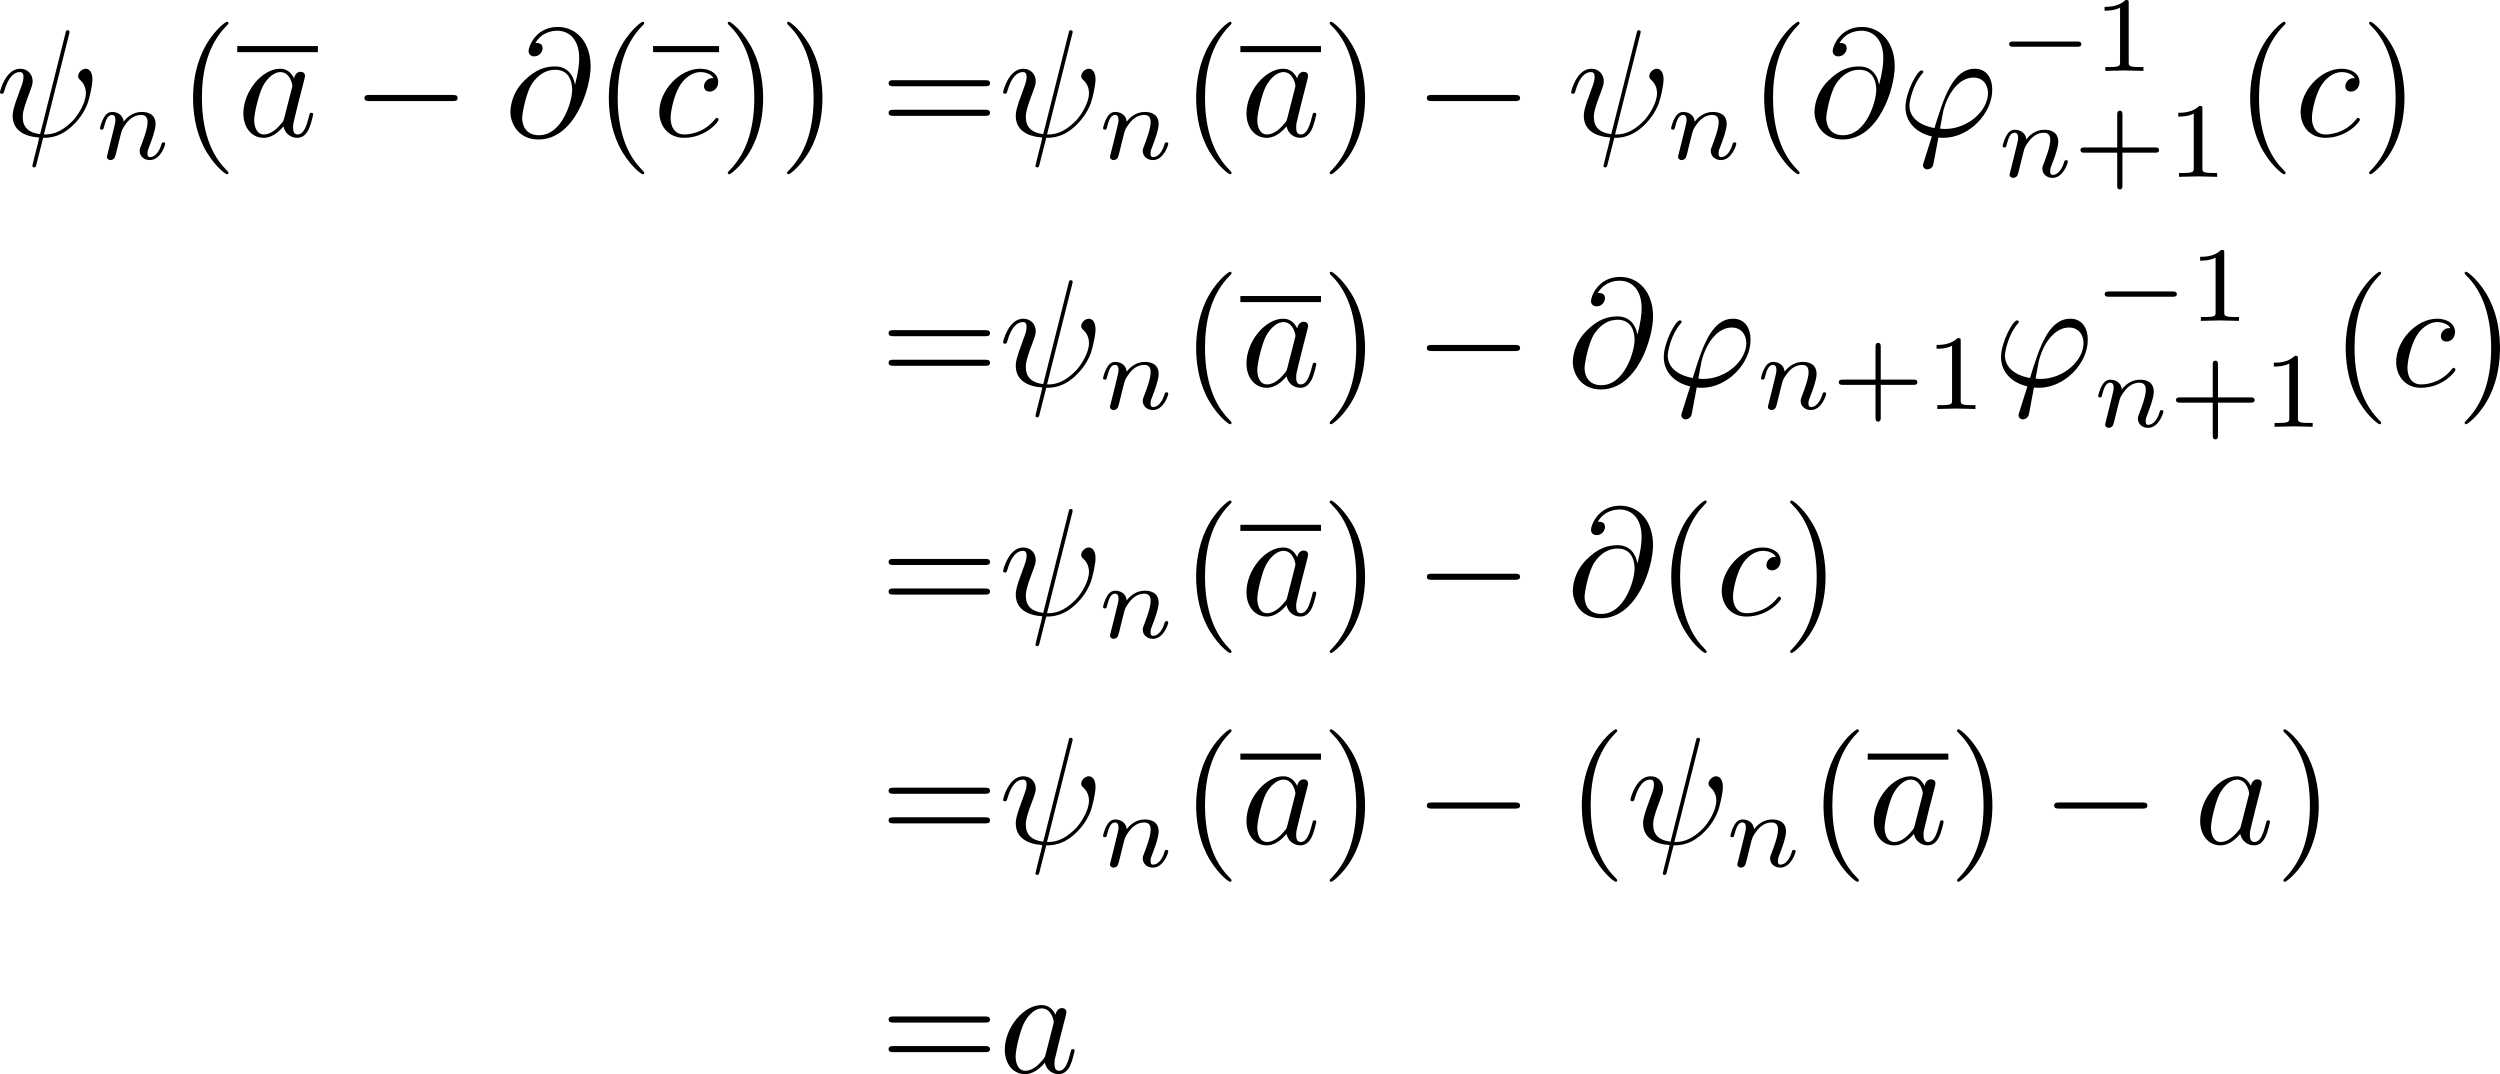 <?xml version='1.0' encoding='UTF-8'?>
<!-- This file was generated by dvisvgm 3.4.1 -->
<svg version='1.1' xmlns='http://www.w3.org/2000/svg' xmlns:xlink='http://www.w3.org/1999/xlink' width='244.951pt' height='105.242pt' viewBox='227.995 45.554 244.951 105.242'>
<defs>
<path id='g1-0' d='M5.189-1.576C5.3-1.576 5.467-1.576 5.467-1.743C5.467-1.918 5.307-1.918 5.189-1.918H1.032C.921-1.918 .753-1.918 .753-1.75C.753-1.576 .914-1.576 1.032-1.576H5.189Z'/>
<path id='g5-43' d='M3.229-1.576H5.363C5.454-1.576 5.621-1.576 5.621-1.743C5.621-1.918 5.461-1.918 5.363-1.918H3.229V-4.059C3.229-4.149 3.229-4.317 3.062-4.317C2.887-4.317 2.887-4.156 2.887-4.059V-1.918H.746C.656-1.918 .488-1.918 .488-1.75C.488-1.576 .649-1.576 .746-1.576H2.887V.565C2.887 .656 2.887 .823 3.055 .823C3.229 .823 3.229 .663 3.229 .565V-1.576Z'/>
<path id='g5-49' d='M2.336-4.435C2.336-4.624 2.322-4.631 2.127-4.631C1.681-4.191 1.046-4.184 .76-4.184V-3.933C.928-3.933 1.388-3.933 1.771-4.129V-.572C1.771-.342 1.771-.251 1.074-.251H.809V0C.934-.007 1.792-.028 2.05-.028C2.267-.028 3.145-.007 3.299 0V-.251H3.034C2.336-.251 2.336-.342 2.336-.572V-4.435Z'/>
<path id='g0-0' d='M6.565-2.291C6.735-2.291 6.914-2.291 6.914-2.491S6.735-2.69 6.565-2.69H1.176C1.006-2.69 .827-2.69 .827-2.491S1.006-2.291 1.176-2.291H6.565Z'/>
<path id='g4-40' d='M3.298 2.391C3.298 2.361 3.298 2.341 3.128 2.172C1.883 .917 1.564-.966 1.564-2.491C1.564-4.224 1.943-5.958 3.168-7.203C3.298-7.323 3.298-7.342 3.298-7.372C3.298-7.442 3.258-7.472 3.198-7.472C3.098-7.472 2.202-6.795 1.614-5.529C1.106-4.433 .986-3.328 .986-2.491C.986-1.714 1.096-.508 1.644 .618C2.242 1.843 3.098 2.491 3.198 2.491C3.258 2.491 3.298 2.461 3.298 2.391Z'/>
<path id='g4-41' d='M2.879-2.491C2.879-3.268 2.77-4.473 2.222-5.599C1.624-6.824 .767-7.472 .667-7.472C.608-7.472 .568-7.432 .568-7.372C.568-7.342 .568-7.323 .757-7.143C1.733-6.157 2.301-4.573 2.301-2.491C2.301-.787 1.933 .966 .697 2.222C.568 2.341 .568 2.361 .568 2.391C.568 2.451 .608 2.491 .667 2.491C.767 2.491 1.664 1.813 2.252 .548C2.76-.548 2.879-1.654 2.879-2.491Z'/>
<path id='g4-61' d='M6.844-3.258C6.994-3.258 7.183-3.258 7.183-3.457S6.994-3.656 6.854-3.656H.887C.747-3.656 .558-3.656 .558-3.457S.747-3.258 .897-3.258H6.844ZM6.854-1.325C6.994-1.325 7.183-1.325 7.183-1.524S6.994-1.724 6.844-1.724H.897C.747-1.724 .558-1.724 .558-1.524S.747-1.325 .887-1.325H6.854Z'/>
<path id='g3-110' d='M.851-.439C.823-.349 .781-.174 .781-.153C.781 0 .907 .07 1.018 .07C1.144 .07 1.255-.021 1.29-.084S1.381-.37 1.416-.516C1.451-.649 1.527-.969 1.569-1.144C1.611-1.297 1.653-1.451 1.688-1.611C1.764-1.897 1.778-1.953 1.981-2.239C2.176-2.518 2.504-2.88 3.027-2.88C3.431-2.88 3.438-2.525 3.438-2.392C3.438-1.974 3.138-1.2 3.027-.907C2.95-.711 2.922-.649 2.922-.53C2.922-.16 3.229 .07 3.585 .07C4.282 .07 4.589-.893 4.589-.997C4.589-1.088 4.498-1.088 4.477-1.088C4.38-1.088 4.373-1.046 4.345-.969C4.184-.411 3.884-.126 3.605-.126C3.459-.126 3.431-.223 3.431-.37C3.431-.53 3.466-.621 3.592-.934C3.675-1.151 3.961-1.89 3.961-2.28C3.961-2.957 3.424-3.075 3.055-3.075C2.476-3.075 2.085-2.72 1.876-2.441C1.827-2.922 1.416-3.075 1.13-3.075C.83-3.075 .669-2.859 .579-2.699C.425-2.441 .328-2.043 .328-2.008C.328-1.918 .425-1.918 .446-1.918C.544-1.918 .551-1.939 .6-2.127C.704-2.538 .837-2.88 1.109-2.88C1.29-2.88 1.339-2.727 1.339-2.538C1.339-2.406 1.276-2.148 1.227-1.96S1.109-1.485 1.074-1.332L.851-.439Z'/>
<path id='g2-32' d='M4.802-6.655C4.812-6.695 4.832-6.755 4.832-6.804C4.832-6.904 4.762-6.914 4.712-6.914C4.613-6.914 4.603-6.894 4.563-6.715L2.909-.13C2.152-.219 1.773-.588 1.773-1.245C1.773-1.445 1.773-1.704 2.311-3.098C2.351-3.218 2.421-3.387 2.421-3.587C2.421-4.035 2.102-4.403 1.604-4.403C.658-4.403 .289-2.959 .289-2.869C.289-2.77 .389-2.77 .408-2.77C.508-2.77 .518-2.79 .568-2.949C.837-3.895 1.235-4.184 1.574-4.184C1.654-4.184 1.823-4.184 1.823-3.866C1.823-3.606 1.724-3.357 1.594-3.009C1.116-1.753 1.116-1.494 1.116-1.325C1.116-.379 1.893 .03 2.849 .09C2.77 .448 2.77 .468 2.63 .996C2.6 1.106 2.401 1.913 2.401 1.943C2.401 1.953 2.401 2.042 2.521 2.042C2.54 2.042 2.59 2.042 2.61 2.002C2.64 1.983 2.7 1.733 2.73 1.594L3.108 .11C3.477 .11 4.354 .11 5.29-.956C5.699-1.415 5.908-1.853 6.017-2.152C6.107-2.401 6.326-3.268 6.326-3.706C6.326-4.264 6.057-4.403 5.888-4.403C5.639-4.403 5.39-4.144 5.39-3.925C5.39-3.796 5.45-3.736 5.539-3.656C5.649-3.547 5.898-3.288 5.898-2.809C5.898-2.172 5.38-1.355 5.031-.996C4.154-.11 3.517-.11 3.158-.11L4.802-6.655Z'/>
<path id='g2-39' d='M1.694 1.694C1.654 1.823 1.644 1.843 1.644 1.893C1.644 2.112 1.833 2.172 1.933 2.172C1.983 2.172 2.202 2.142 2.301 1.913C2.331 1.833 2.381 1.504 2.65 .09C2.74 .1 2.809 .11 2.979 .11C4.633 .11 6.167-1.455 6.167-3.029C6.167-3.806 5.778-4.403 5.031-4.403C3.587-4.403 2.989-2.471 2.391-.528C1.315-.727 .757-1.285 .757-2.002C.757-2.281 .986-3.377 1.584-4.065C1.664-4.154 1.664-4.174 1.664-4.194C1.664-4.234 1.644-4.294 1.544-4.294C1.265-4.294 .498-2.849 .498-1.893C.498-.956 1.156-.229 2.222 .02L1.694 1.694ZM3.068-.468C2.989-.468 2.969-.468 2.889-.478C2.77-.478 2.76-.488 2.76-.518C2.76-.538 2.929-1.445 2.959-1.594C3.268-2.869 4.045-3.826 4.932-3.826C5.619-3.826 5.888-3.288 5.888-2.809C5.888-1.684 4.603-.468 3.068-.468Z'/>
<path id='g2-64' d='M4.613-3.377C4.513-3.995 4.105-4.553 3.328-4.553C2.72-4.553 2.072-4.394 1.295-3.616C.468-2.79 .399-1.863 .399-1.554C.399-.936 .837 .219 2.232 .219C4.603 .219 5.639-3.128 5.639-4.553C5.639-6.137 4.712-7.133 3.487-7.133C2.042-7.133 1.584-5.838 1.584-5.559C1.584-5.42 1.664-5.21 1.963-5.21C2.291-5.21 2.501-5.509 2.501-5.738C2.501-6.087 2.192-6.087 2.032-6.087C2.471-6.824 3.178-6.884 3.467-6.884C4.194-6.884 4.892-6.366 4.892-5.081C4.892-4.692 4.832-4.184 4.623-3.377H4.613ZM2.262-.06C1.166-.06 1.166-1.086 1.166-1.186C1.166-1.455 1.415-2.849 1.823-3.447C2.222-4.015 2.71-4.334 3.328-4.334C4.413-4.334 4.433-3.218 4.433-3.019C4.433-2.301 3.796-.06 2.262-.06Z'/>
<path id='g2-97' d='M3.716-3.766C3.537-4.134 3.248-4.403 2.8-4.403C1.634-4.403 .399-2.939 .399-1.484C.399-.548 .946 .11 1.724 .11C1.923 .11 2.421 .07 3.019-.638C3.098-.219 3.447 .11 3.925 .11C4.274 .11 4.503-.12 4.663-.438C4.832-.797 4.961-1.405 4.961-1.425C4.961-1.524 4.872-1.524 4.842-1.524C4.742-1.524 4.732-1.484 4.702-1.345C4.533-.697 4.354-.11 3.945-.11C3.676-.11 3.646-.369 3.646-.568C3.646-.787 3.666-.867 3.776-1.305C3.885-1.724 3.905-1.823 3.995-2.202L4.354-3.597C4.423-3.875 4.423-3.895 4.423-3.935C4.423-4.105 4.304-4.204 4.134-4.204C3.895-4.204 3.746-3.985 3.716-3.766ZM3.068-1.186C3.019-1.006 3.019-.986 2.869-.817C2.431-.269 2.022-.11 1.743-.11C1.245-.11 1.106-.658 1.106-1.046C1.106-1.544 1.425-2.77 1.654-3.228C1.963-3.816 2.411-4.184 2.809-4.184C3.457-4.184 3.597-3.367 3.597-3.308S3.577-3.188 3.567-3.138L3.068-1.186Z'/>
<path id='g2-99' d='M3.945-3.786C3.786-3.786 3.646-3.786 3.507-3.646C3.347-3.497 3.328-3.328 3.328-3.258C3.328-3.019 3.507-2.909 3.696-2.909C3.985-2.909 4.254-3.148 4.254-3.547C4.254-4.035 3.786-4.403 3.078-4.403C1.733-4.403 .408-2.979 .408-1.574C.408-.677 .986 .11 2.022 .11C3.447 .11 4.284-.946 4.284-1.066C4.284-1.126 4.224-1.196 4.164-1.196C4.115-1.196 4.095-1.176 4.035-1.096C3.248-.11 2.162-.11 2.042-.11C1.415-.11 1.146-.598 1.146-1.196C1.146-1.604 1.345-2.57 1.684-3.188C1.993-3.756 2.54-4.184 3.088-4.184C3.427-4.184 3.806-4.055 3.945-3.786Z'/>
</defs>
<g id='page1' transform='matrix(1.5 0 0 1.5 0 0)'>
<use x='151.708' y='39.262' xlink:href='#g2-32'/>
<use x='158.198' y='40.756' xlink:href='#g3-110'/>
<use x='163.621' y='39.262' xlink:href='#g4-40'/>
<rect x='167.495' y='33.379' height='.398' width='5.266'/>
<use x='167.495' y='39.262' xlink:href='#g2-97'/>
<use x='174.975' y='39.262' xlink:href='#g0-0'/>
<use x='184.938' y='39.262' xlink:href='#g2-64'/>
<use x='190.78' y='39.262' xlink:href='#g4-40'/>
<rect x='194.655' y='33.379' height='.398' width='4.311'/>
<use x='194.655' y='39.262' xlink:href='#g2-99'/>
<use x='198.966' y='39.262' xlink:href='#g4-41'/>
<use x='202.84' y='39.262' xlink:href='#g4-41'/>
<use x='209.482' y='39.262' xlink:href='#g4-61'/>
<use x='217.231' y='39.262' xlink:href='#g2-32'/>
<use x='223.72' y='40.756' xlink:href='#g3-110'/>
<use x='229.143' y='39.262' xlink:href='#g4-40'/>
<rect x='233.018' y='33.379' height='.398' width='5.266'/>
<use x='233.018' y='39.262' xlink:href='#g2-97'/>
<use x='238.284' y='39.262' xlink:href='#g4-41'/>
<use x='244.372' y='39.262' xlink:href='#g0-0'/>
<use x='254.335' y='39.262' xlink:href='#g2-32'/>
<use x='260.824' y='40.756' xlink:href='#g3-110'/>
<use x='266.247' y='39.262' xlink:href='#g4-40'/>
<use x='270.122' y='39.262' xlink:href='#g2-64'/>
<use x='275.964' y='39.262' xlink:href='#g2-39'/>
<use x='282.482' y='35' xlink:href='#g1-0'/>
<use x='288.708' y='35' xlink:href='#g5-49'/>
<use x='282.482' y='41.919' xlink:href='#g3-110'/>
<use x='287.406' y='41.919' xlink:href='#g5-43'/>
<use x='293.522' y='41.919' xlink:href='#g5-49'/>
<use x='297.992' y='39.262' xlink:href='#g4-40'/>
<use x='301.866' y='39.262' xlink:href='#g2-99'/>
<use x='306.178' y='39.262' xlink:href='#g4-41'/>
<use x='209.482' y='55.59' xlink:href='#g4-61'/>
<use x='217.231' y='55.59' xlink:href='#g2-32'/>
<use x='223.72' y='57.084' xlink:href='#g3-110'/>
<use x='229.143' y='55.59' xlink:href='#g4-40'/>
<rect x='233.018' y='49.706' height='.398' width='5.266'/>
<use x='233.018' y='55.59' xlink:href='#g2-97'/>
<use x='238.284' y='55.59' xlink:href='#g4-41'/>
<use x='244.372' y='55.59' xlink:href='#g0-0'/>
<use x='254.335' y='55.59' xlink:href='#g2-64'/>
<use x='260.177' y='55.59' xlink:href='#g2-39'/>
<use x='266.695' y='57.084' xlink:href='#g3-110'/>
<use x='271.619' y='57.084' xlink:href='#g5-43'/>
<use x='277.735' y='57.084' xlink:href='#g5-49'/>
<use x='282.205' y='55.59' xlink:href='#g2-39'/>
<use x='288.722' y='51.328' xlink:href='#g1-0'/>
<use x='294.949' y='51.328' xlink:href='#g5-49'/>
<use x='288.722' y='58.246' xlink:href='#g3-110'/>
<use x='293.647' y='58.246' xlink:href='#g5-43'/>
<use x='299.763' y='58.246' xlink:href='#g5-49'/>
<use x='304.232' y='55.59' xlink:href='#g4-40'/>
<use x='308.107' y='55.59' xlink:href='#g2-99'/>
<use x='312.418' y='55.59' xlink:href='#g4-41'/>
<use x='209.482' y='70.534' xlink:href='#g4-61'/>
<use x='217.231' y='70.534' xlink:href='#g2-32'/>
<use x='223.72' y='72.028' xlink:href='#g3-110'/>
<use x='229.143' y='70.534' xlink:href='#g4-40'/>
<rect x='233.018' y='64.65' height='.398' width='5.266'/>
<use x='233.018' y='70.534' xlink:href='#g2-97'/>
<use x='238.284' y='70.534' xlink:href='#g4-41'/>
<use x='244.372' y='70.534' xlink:href='#g0-0'/>
<use x='254.335' y='70.534' xlink:href='#g2-64'/>
<use x='260.177' y='70.534' xlink:href='#g4-40'/>
<use x='264.052' y='70.534' xlink:href='#g2-99'/>
<use x='268.363' y='70.534' xlink:href='#g4-41'/>
<use x='209.482' y='85.478' xlink:href='#g4-61'/>
<use x='217.231' y='85.478' xlink:href='#g2-32'/>
<use x='223.72' y='86.972' xlink:href='#g3-110'/>
<use x='229.143' y='85.478' xlink:href='#g4-40'/>
<rect x='233.018' y='79.594' height='.398' width='5.266'/>
<use x='233.018' y='85.478' xlink:href='#g2-97'/>
<use x='238.284' y='85.478' xlink:href='#g4-41'/>
<use x='244.372' y='85.478' xlink:href='#g0-0'/>
<use x='254.335' y='85.478' xlink:href='#g4-40'/>
<use x='258.209' y='85.478' xlink:href='#g2-32'/>
<use x='264.699' y='86.972' xlink:href='#g3-110'/>
<use x='270.122' y='85.478' xlink:href='#g4-40'/>
<rect x='273.996' y='79.594' height='.398' width='5.266'/>
<use x='273.996' y='85.478' xlink:href='#g2-97'/>
<use x='279.262' y='85.478' xlink:href='#g4-41'/>
<use x='285.35' y='85.478' xlink:href='#g0-0'/>
<use x='295.313' y='85.478' xlink:href='#g2-97'/>
<use x='300.579' y='85.478' xlink:href='#g4-41'/>
<use x='209.482' y='100.422' xlink:href='#g4-61'/>
<use x='217.231' y='100.422' xlink:href='#g2-97'/>
</g>
</svg>